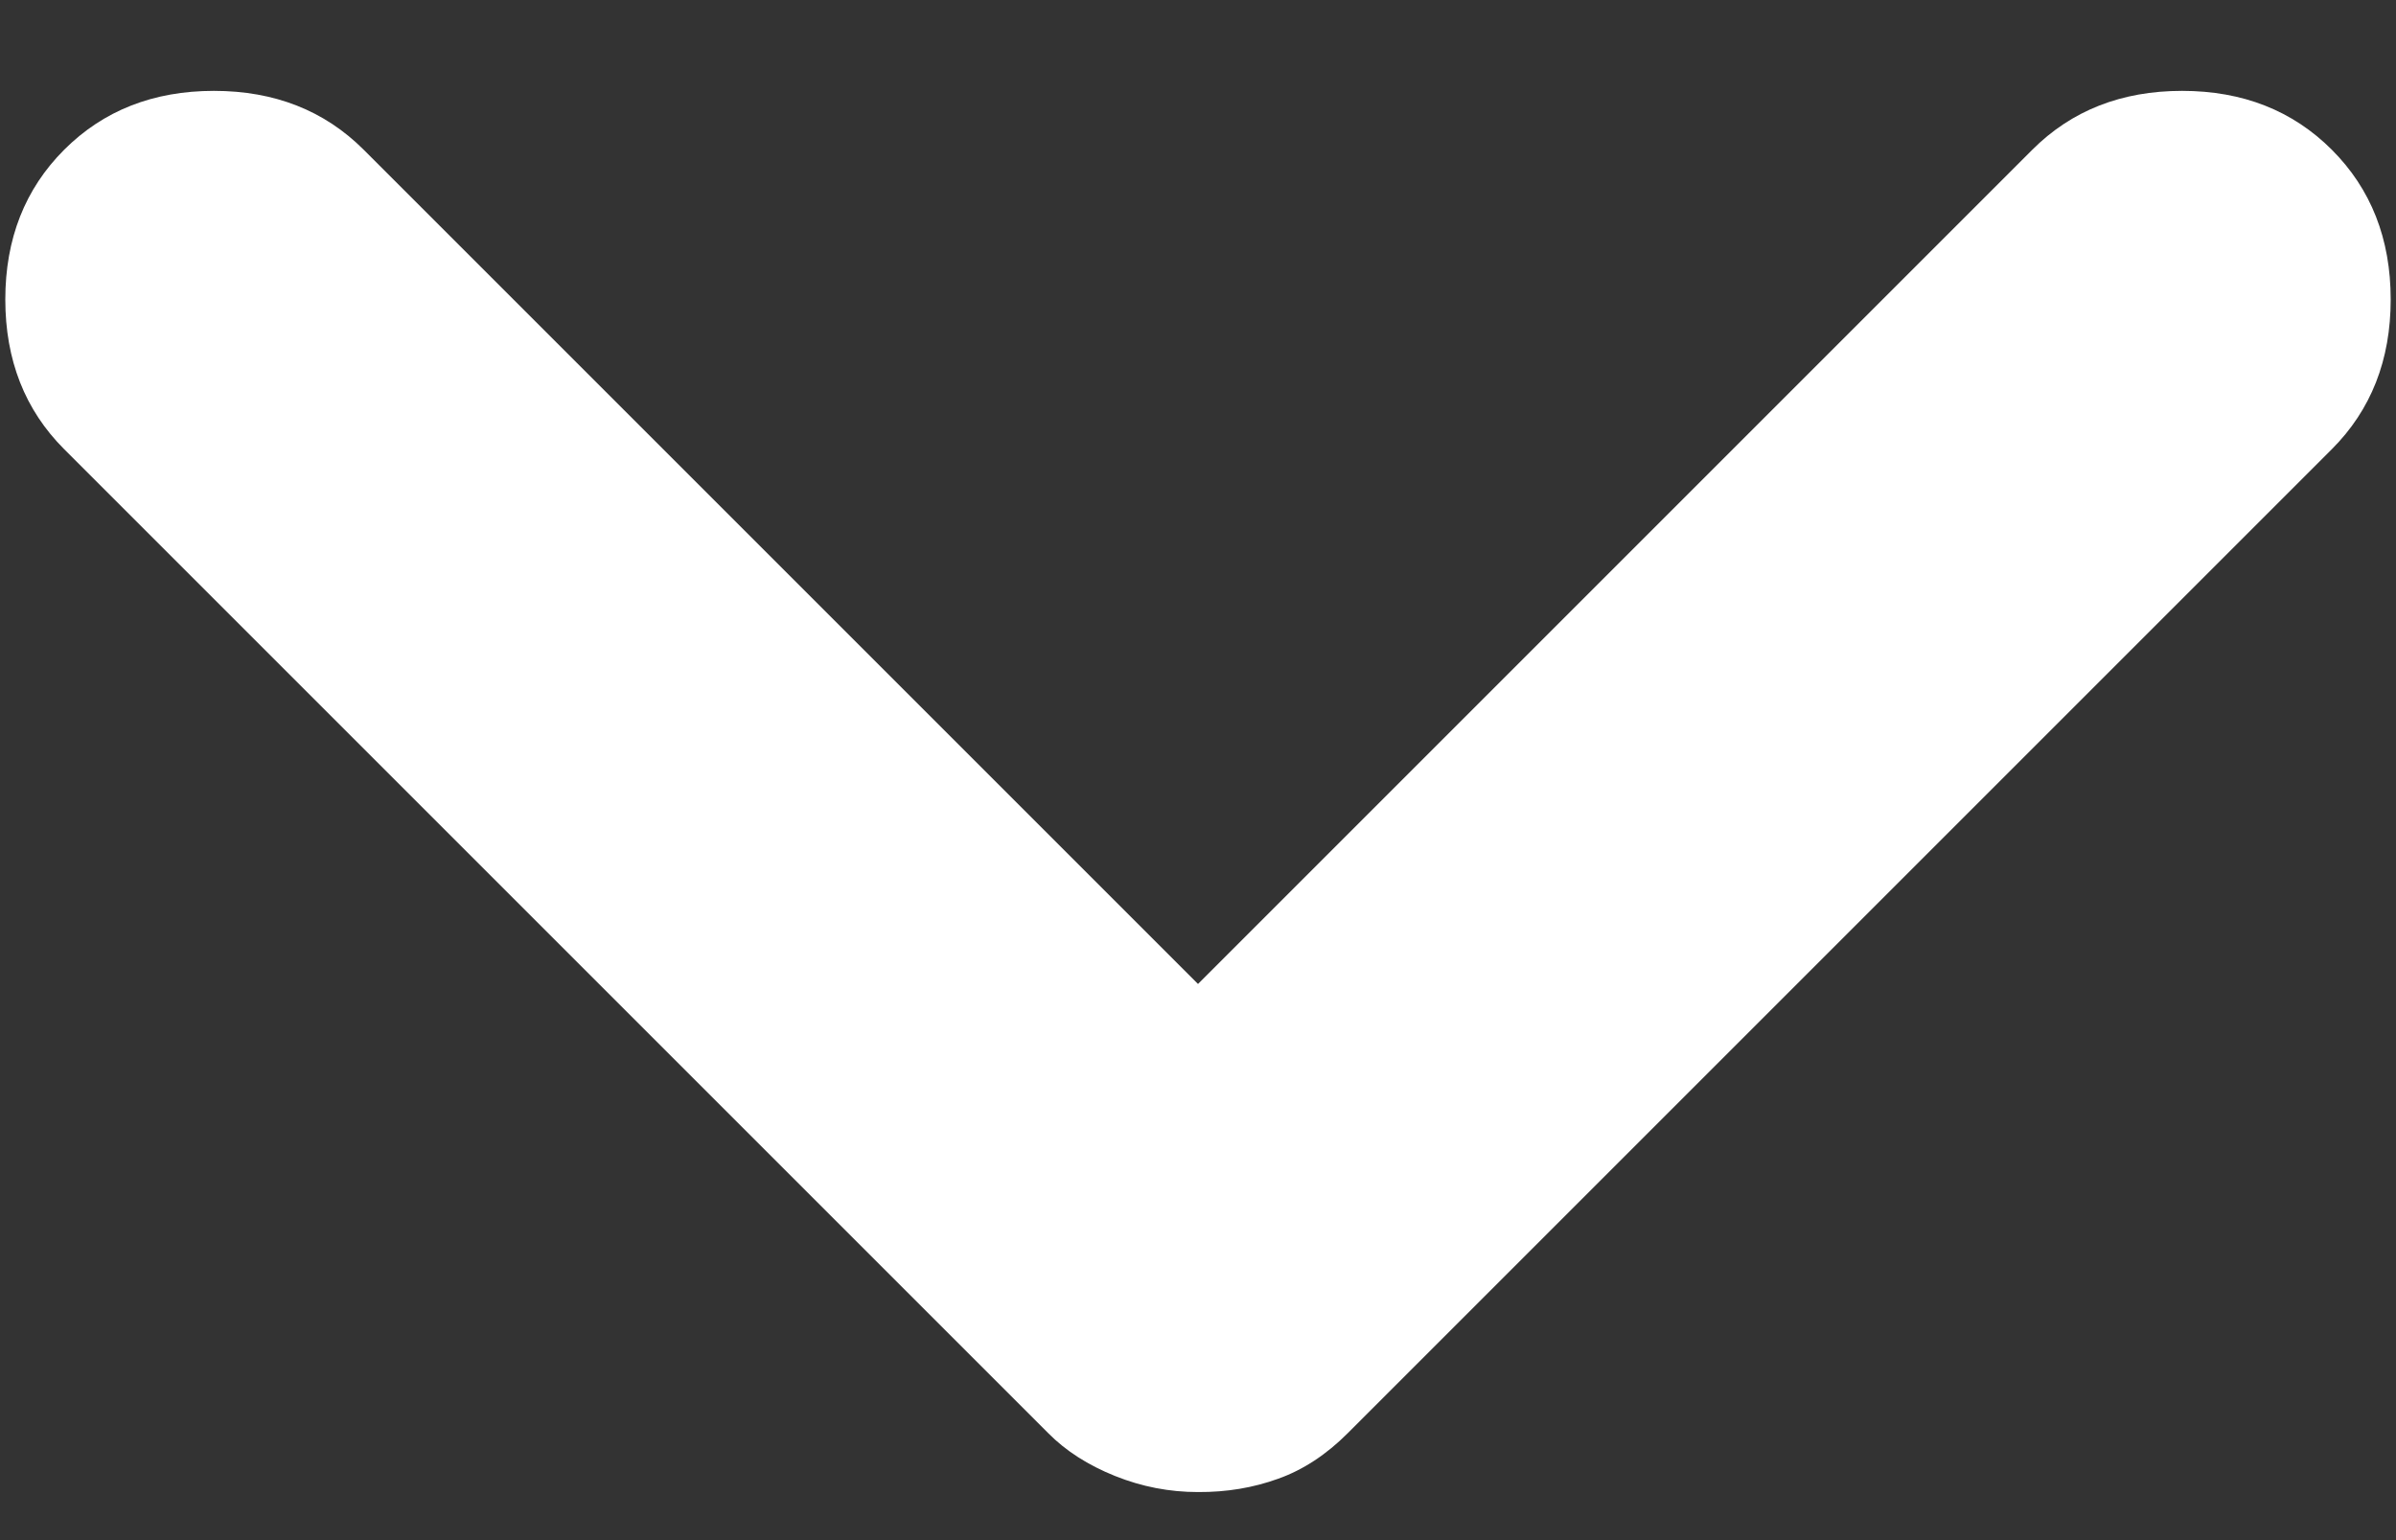 <svg width="14" height="9" viewBox="0 0 14 9" fill="none" xmlns="http://www.w3.org/2000/svg">
<rect x="0" y="0" width="14" height="9" fill="#333333" stroke="none"/>
<path d="M7 8.719C6.833 8.719 6.672 8.688 6.515 8.625C6.358 8.562 6.228 8.479 6.125 8.375L0.375 2.625C0.146 2.396 0.031 2.104 0.031 1.75C0.031 1.396 0.146 1.104 0.375 0.875C0.604 0.646 0.896 0.531 1.25 0.531C1.604 0.531 1.896 0.646 2.125 0.875L7 5.75L11.875 0.875C12.104 0.646 12.396 0.531 12.75 0.531C13.104 0.531 13.396 0.646 13.625 0.875C13.854 1.104 13.969 1.396 13.969 1.75C13.969 2.104 13.854 2.396 13.625 2.625L7.875 8.375C7.75 8.5 7.615 8.589 7.469 8.641C7.323 8.694 7.167 8.72 7 8.719Z" fill="white"/>
</svg>
